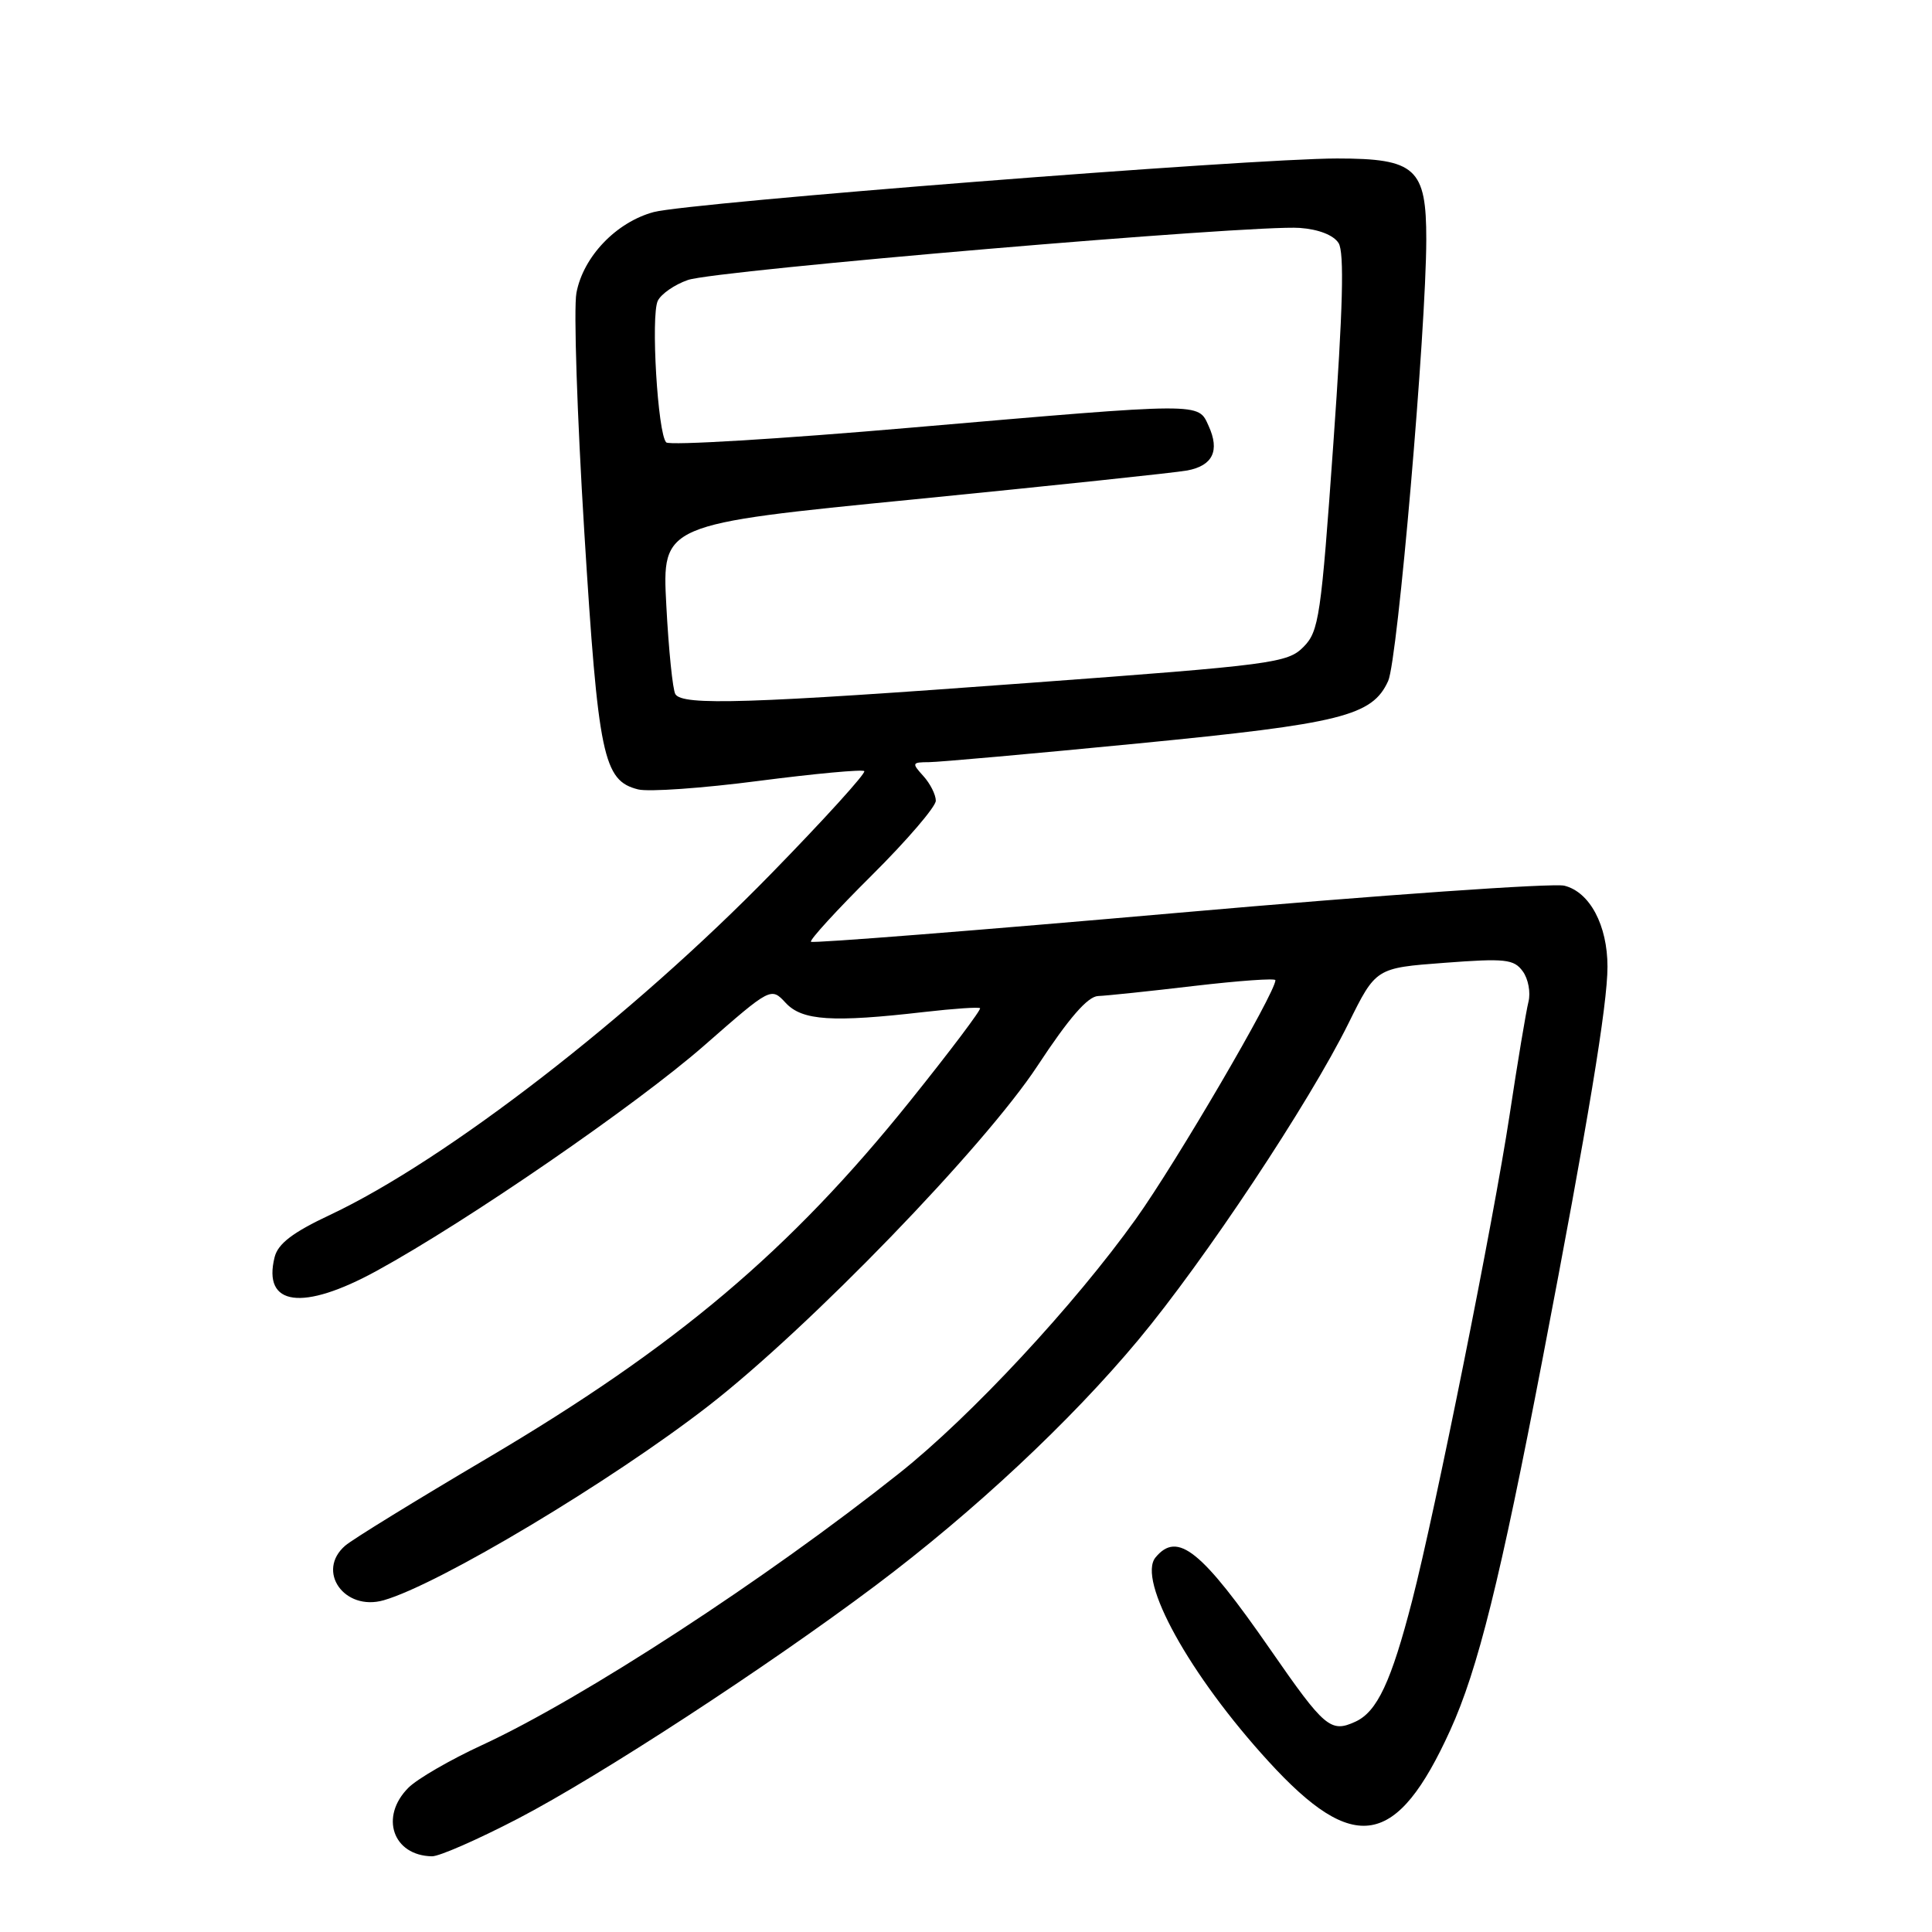 <?xml version="1.0" encoding="UTF-8" standalone="no"?>
<!DOCTYPE svg PUBLIC "-//W3C//DTD SVG 1.1//EN" "http://www.w3.org/Graphics/SVG/1.1/DTD/svg11.dtd" >
<svg xmlns="http://www.w3.org/2000/svg" xmlns:xlink="http://www.w3.org/1999/xlink" version="1.1" viewBox="0 0 256 256">
 <g >
 <path fill="currentColor"
d=" M 68.63 240.98 C 79.42 235.37 101.61 220.90 116.00 210.10 C 129.01 200.33 141.84 188.34 150.83 177.55 C 159.60 167.03 173.45 146.17 178.68 135.60 C 182.31 128.26 182.31 128.26 191.38 127.58 C 199.44 126.97 200.60 127.09 201.77 128.70 C 202.50 129.69 202.84 131.51 202.53 132.74 C 202.22 133.97 201.09 140.72 200.03 147.74 C 197.90 161.76 190.20 200.12 187.12 212.08 C 184.35 222.82 182.48 226.83 179.58 228.14 C 176.32 229.63 175.51 228.94 168.36 218.62 C 159.19 205.39 156.03 202.85 153.12 206.36 C 150.64 209.34 157.63 221.97 168.08 233.39 C 179.44 245.83 185.07 244.86 192.17 229.25 C 195.81 221.26 198.79 209.29 204.41 180.00 C 210.45 148.54 213.00 133.14 213.00 128.09 C 213.00 122.61 210.66 118.20 207.29 117.36 C 205.83 116.99 182.85 118.60 156.24 120.94 C 129.63 123.28 107.68 125.01 107.46 124.79 C 107.24 124.57 110.87 120.60 115.53 115.97 C 120.19 111.34 124.00 106.89 124.00 106.10 C 124.00 105.31 123.26 103.83 122.35 102.83 C 120.79 101.11 120.83 101.00 123.10 100.99 C 124.42 100.98 136.89 99.87 150.80 98.51 C 177.76 95.88 181.83 94.87 183.94 90.23 C 185.20 87.48 188.97 43.77 188.99 31.75 C 189.00 22.29 187.59 21.00 177.17 21.00 C 165.77 21.00 91.31 26.84 86.62 28.10 C 81.65 29.44 77.28 34.01 76.38 38.81 C 76.00 40.83 76.47 55.06 77.42 70.44 C 79.27 100.26 79.93 103.44 84.55 104.60 C 85.93 104.95 93.13 104.44 100.56 103.47 C 107.98 102.51 114.26 101.93 114.52 102.18 C 114.77 102.44 109.25 108.53 102.24 115.71 C 83.75 134.68 59.10 153.74 43.75 160.97 C 38.79 163.30 36.84 164.79 36.39 166.57 C 34.76 173.06 40.08 173.78 49.92 168.39 C 61.91 161.83 84.37 146.37 93.33 138.52 C 102.16 130.79 102.16 130.79 104.12 132.90 C 106.30 135.24 110.28 135.50 122.50 134.09 C 126.35 133.65 129.66 133.42 129.86 133.59 C 130.06 133.75 125.89 139.29 120.59 145.89 C 104.67 165.72 89.63 178.42 64.50 193.26 C 55.15 198.78 46.71 203.97 45.75 204.80 C 41.84 208.17 45.62 213.54 50.85 212.04 C 58.17 209.94 80.93 196.32 93.83 186.32 C 107.20 175.95 130.45 151.93 137.50 141.19 C 141.63 134.91 144.12 132.04 145.50 131.98 C 146.60 131.94 152.34 131.34 158.25 130.64 C 164.16 129.95 169.00 129.60 169.00 129.88 C 169.00 131.54 155.89 153.98 150.52 161.50 C 142.38 172.90 128.64 187.68 119.17 195.20 C 101.51 209.24 77.19 225.08 63.86 231.24 C 59.67 233.17 55.29 235.71 54.12 236.88 C 50.28 240.72 52.05 245.88 57.24 245.97 C 58.20 245.99 63.32 243.74 68.63 240.98 Z  M 89.49 91.98 C 89.14 91.42 88.60 86.13 88.29 80.21 C 87.72 69.46 87.72 69.46 121.11 66.17 C 139.48 64.35 155.77 62.63 157.32 62.34 C 160.70 61.70 161.65 59.73 160.15 56.44 C 158.73 53.32 159.63 53.31 120.78 56.66 C 103.34 58.17 88.71 59.05 88.28 58.62 C 87.15 57.49 86.22 41.81 87.16 39.86 C 87.60 38.95 89.39 37.71 91.15 37.10 C 94.84 35.81 166.15 29.74 172.23 30.20 C 174.73 30.38 176.71 31.16 177.37 32.21 C 178.14 33.44 177.95 40.84 176.68 58.71 C 175.05 81.74 174.77 83.66 172.71 85.73 C 170.61 87.85 168.63 88.11 136.49 90.48 C 99.22 93.24 90.44 93.52 89.49 91.98 Z "/>
</g>
</svg>